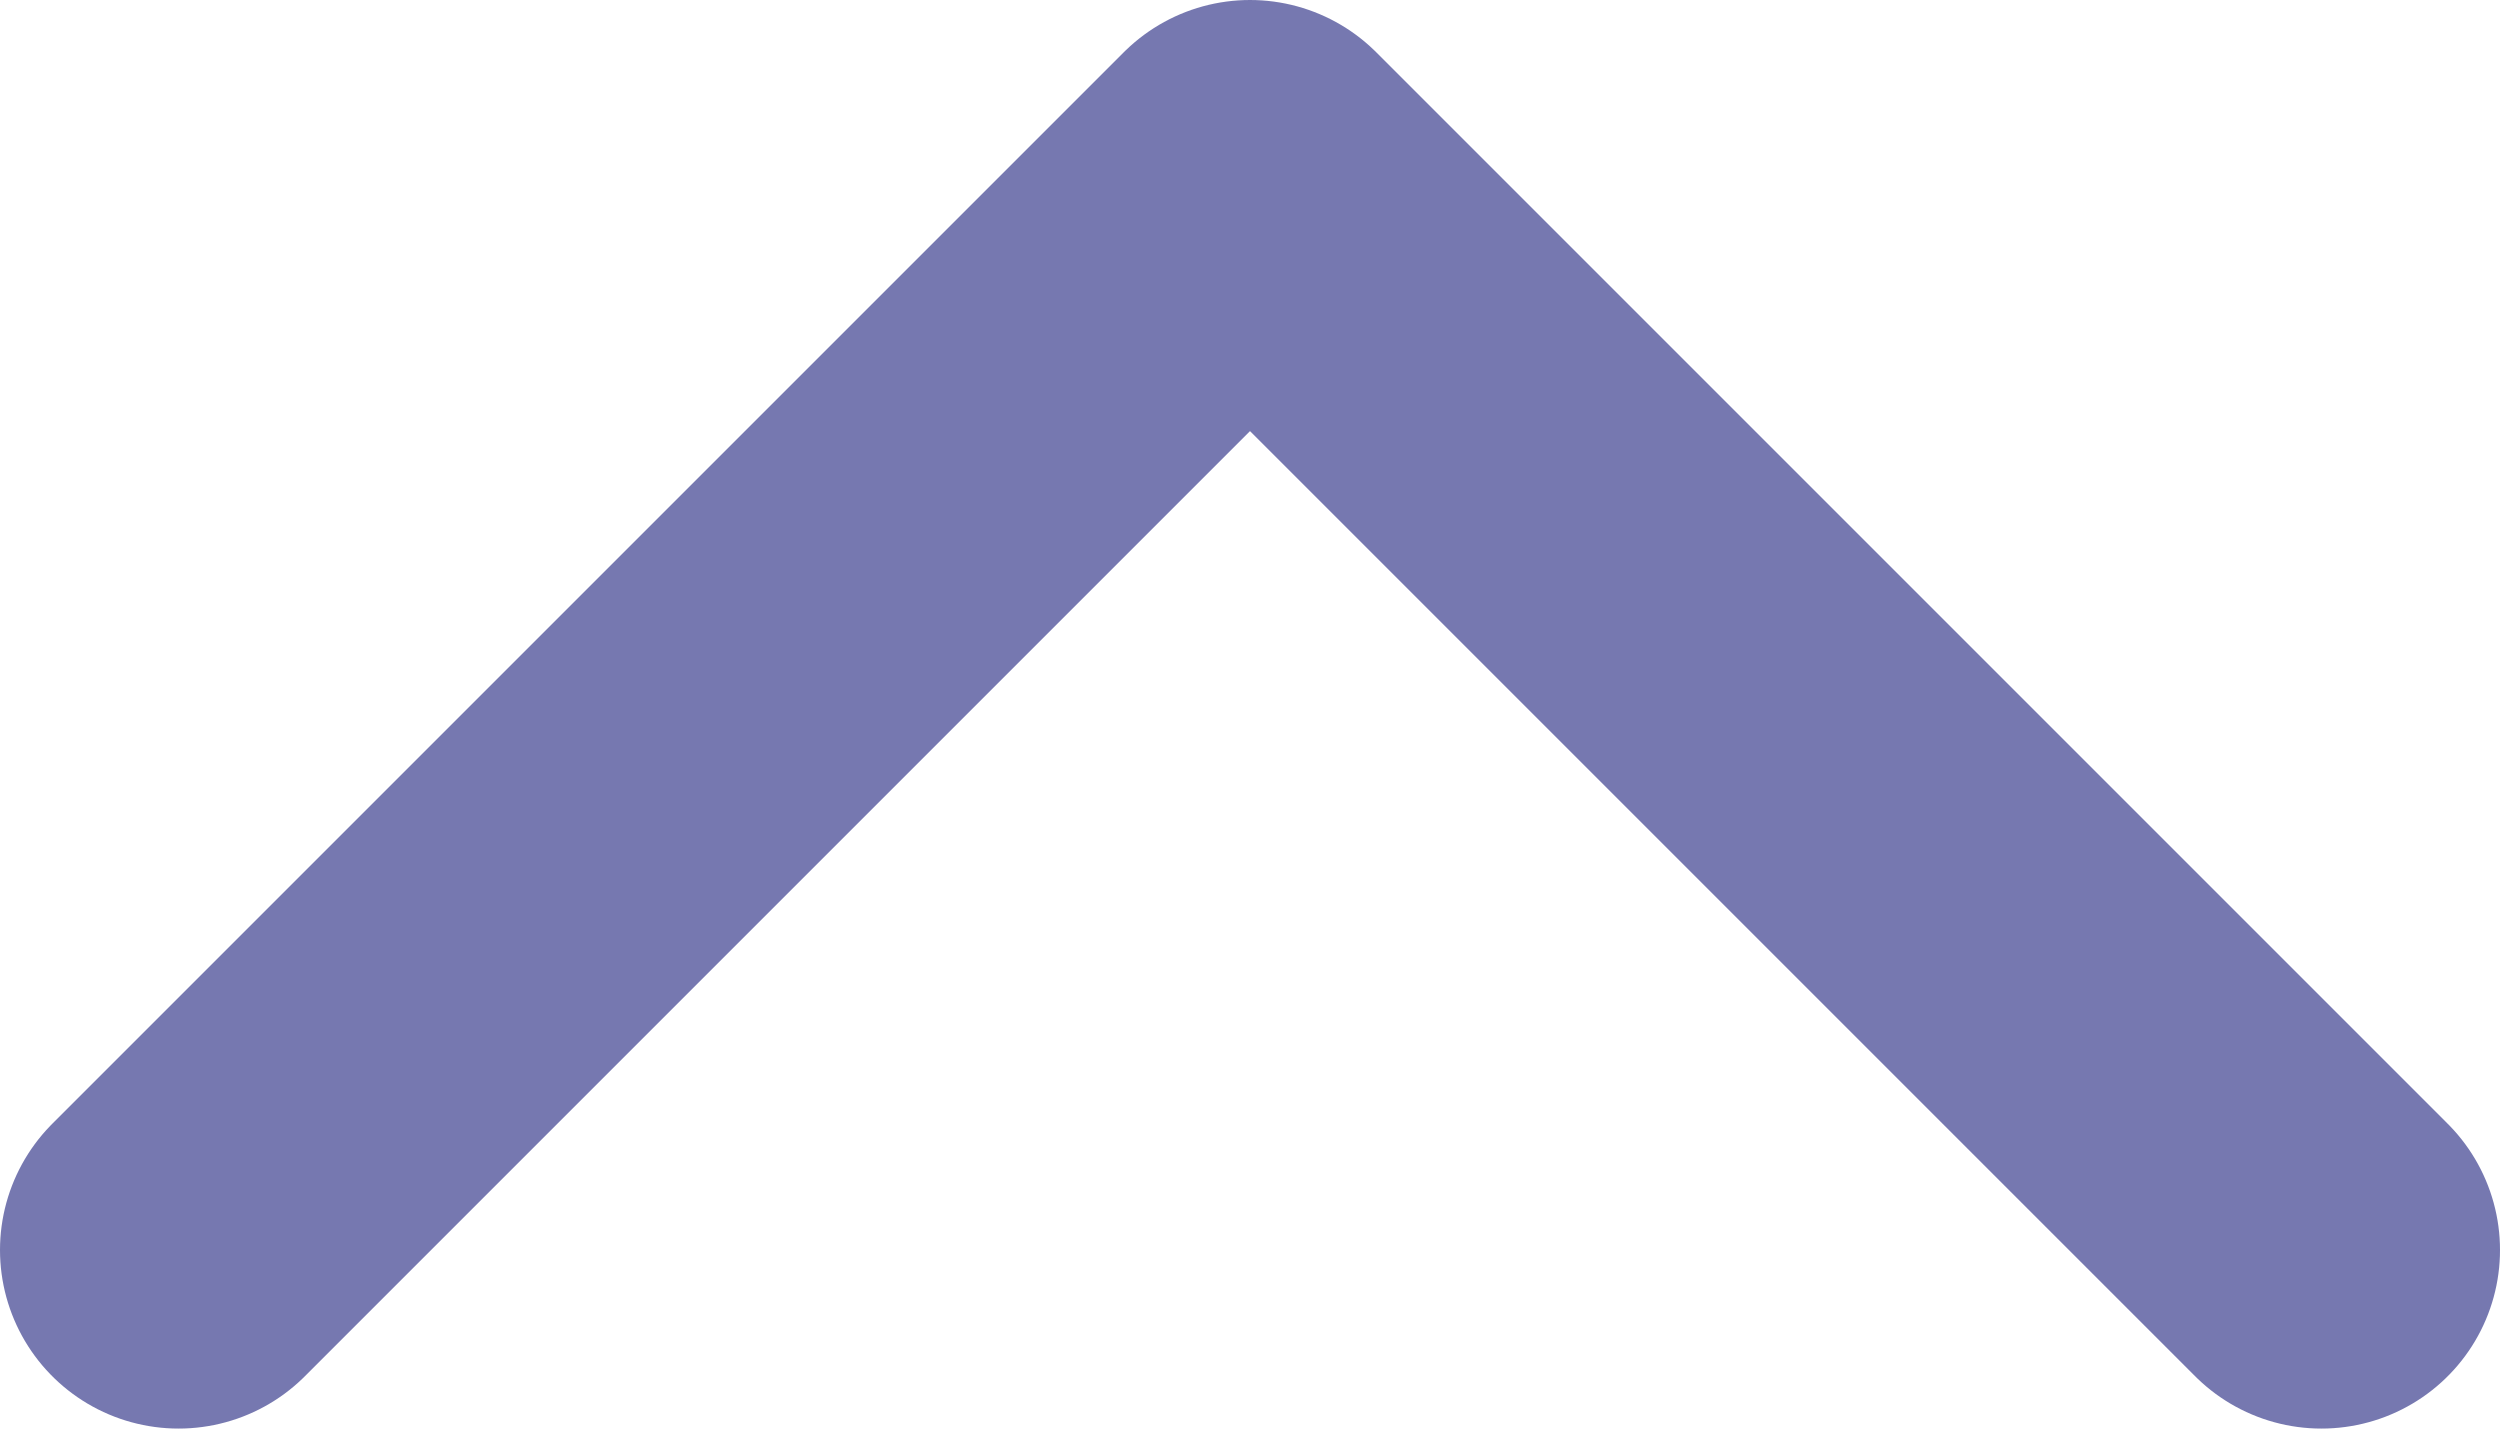 <svg width="28" height="16" viewBox="0 0 28 16" fill="none" xmlns="http://www.w3.org/2000/svg">
<path d="M2 14L14 2L26 14" stroke="#7678B0" stroke-width="4" stroke-linecap="round" stroke-linejoin="round"/>
</svg>
